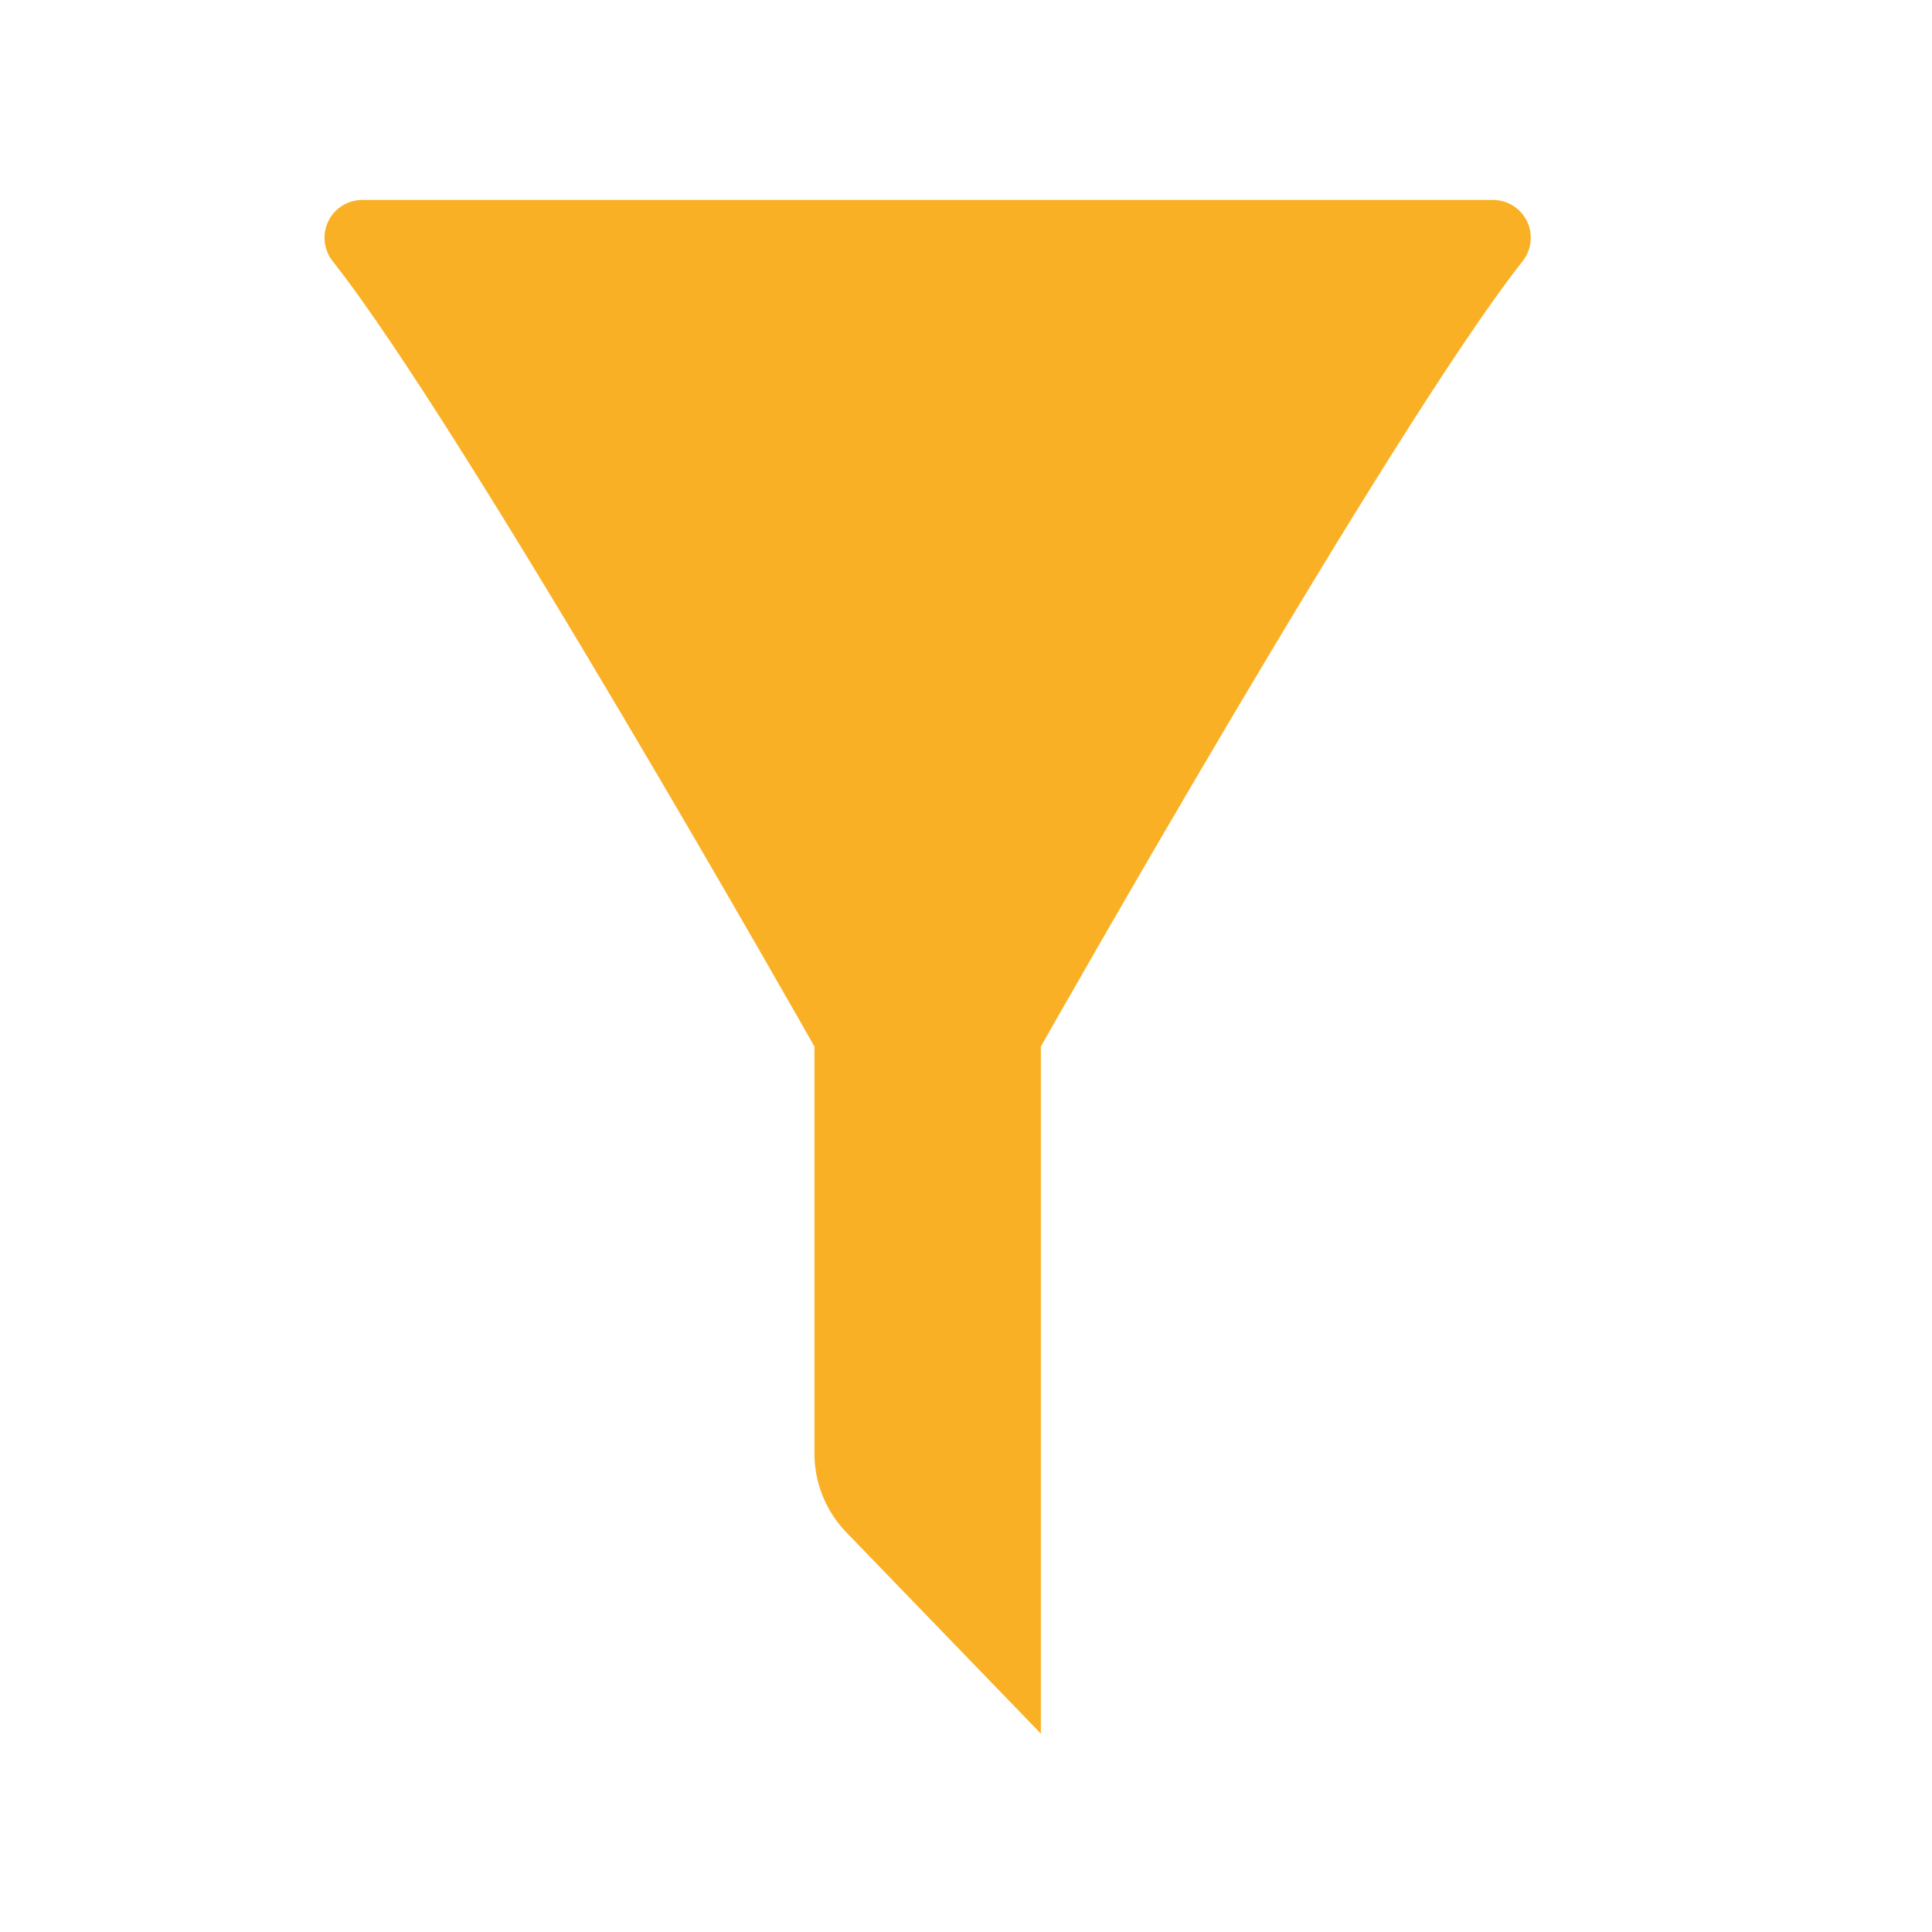 <?xml version="1.0" encoding="UTF-8" standalone="no"?>
<svg width="24px" height="24px" viewBox="0 0 24 24" version="1.1" xmlns="http://www.w3.org/2000/svg" xmlns:xlink="http://www.w3.org/1999/xlink">
    <!-- Generator: Sketch 39.1 (31720) - http://www.bohemiancoding.com/sketch -->
    <title>icon_filter_accent</title>
    <desc>Created with Sketch.</desc>
    <defs></defs>
    <g id="Symbols" stroke="none" stroke-width="1" fill="none" fill-rule="evenodd">
        <g id="icon_filter_accent">
            <g>
                <rect id="Rectangle" fill-opacity="0" fill="#D8D8D8" x="0" y="0" width="24" height="24"></rect>
                <path d="M12.93,21.536 C12.93,21.536 11.287,19.835 10.512,19.034 C10.259,18.771 10.117,18.421 10.117,18.056 L10.117,13 C10.117,13 5.757,5.298 4.132,3.244 C4.021,3.103 4,2.911 4.078,2.749 C4.156,2.587 4.32,2.484 4.5,2.484 L18.547,2.484 C18.727,2.484 18.891,2.587 18.969,2.749 C19.047,2.911 19.026,3.103 18.915,3.244 C17.29,5.298 12.93,13 12.93,13 L12.93,21.536 Z" id="Page-1" fill="#FAB024"></path>
            </g>
        </g>
    </g>
</svg>